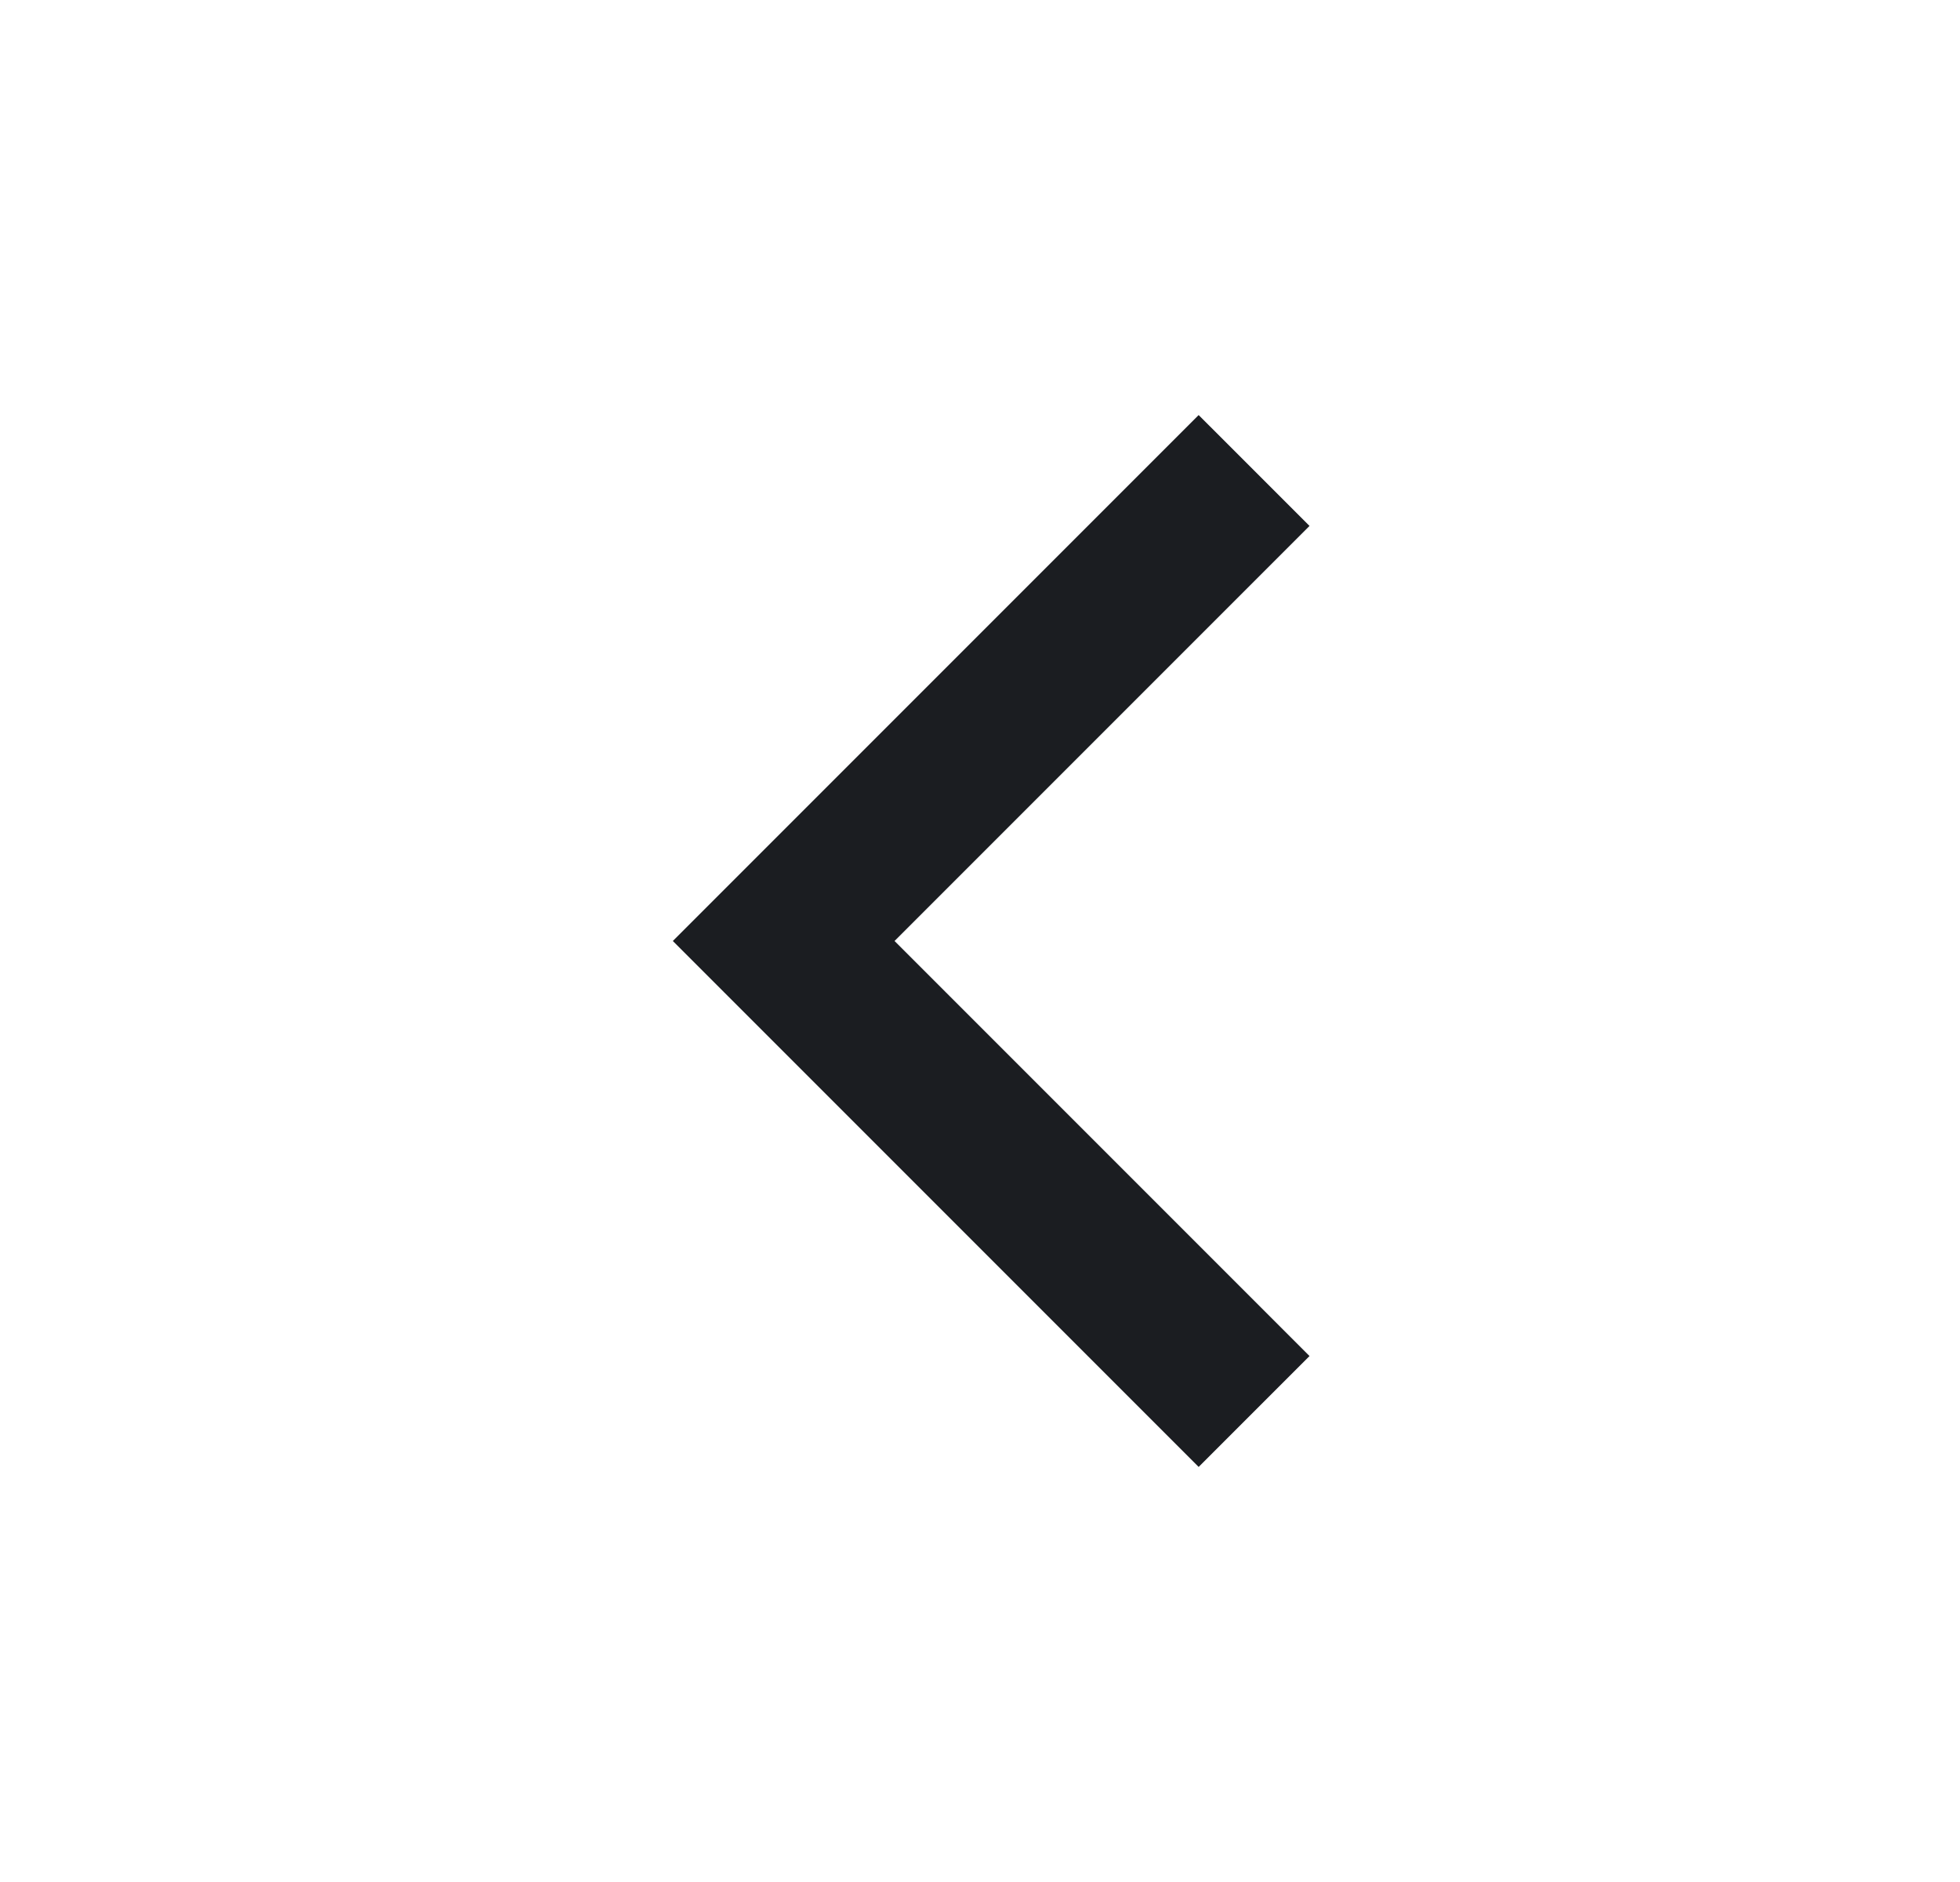 <svg width="25" height="24" viewBox="0 0 25 24" fill="none" xmlns="http://www.w3.org/2000/svg">
<path d="M9.996 12L9.289 11.293L8.582 12L9.289 12.707L9.996 12ZM15.289 5.293L9.289 11.293L10.703 12.707L16.703 6.707L15.289 5.293ZM9.289 12.707L15.289 18.707L16.703 17.293L10.703 11.293L9.289 12.707Z" fill="#1B1D21"/>
</svg>
